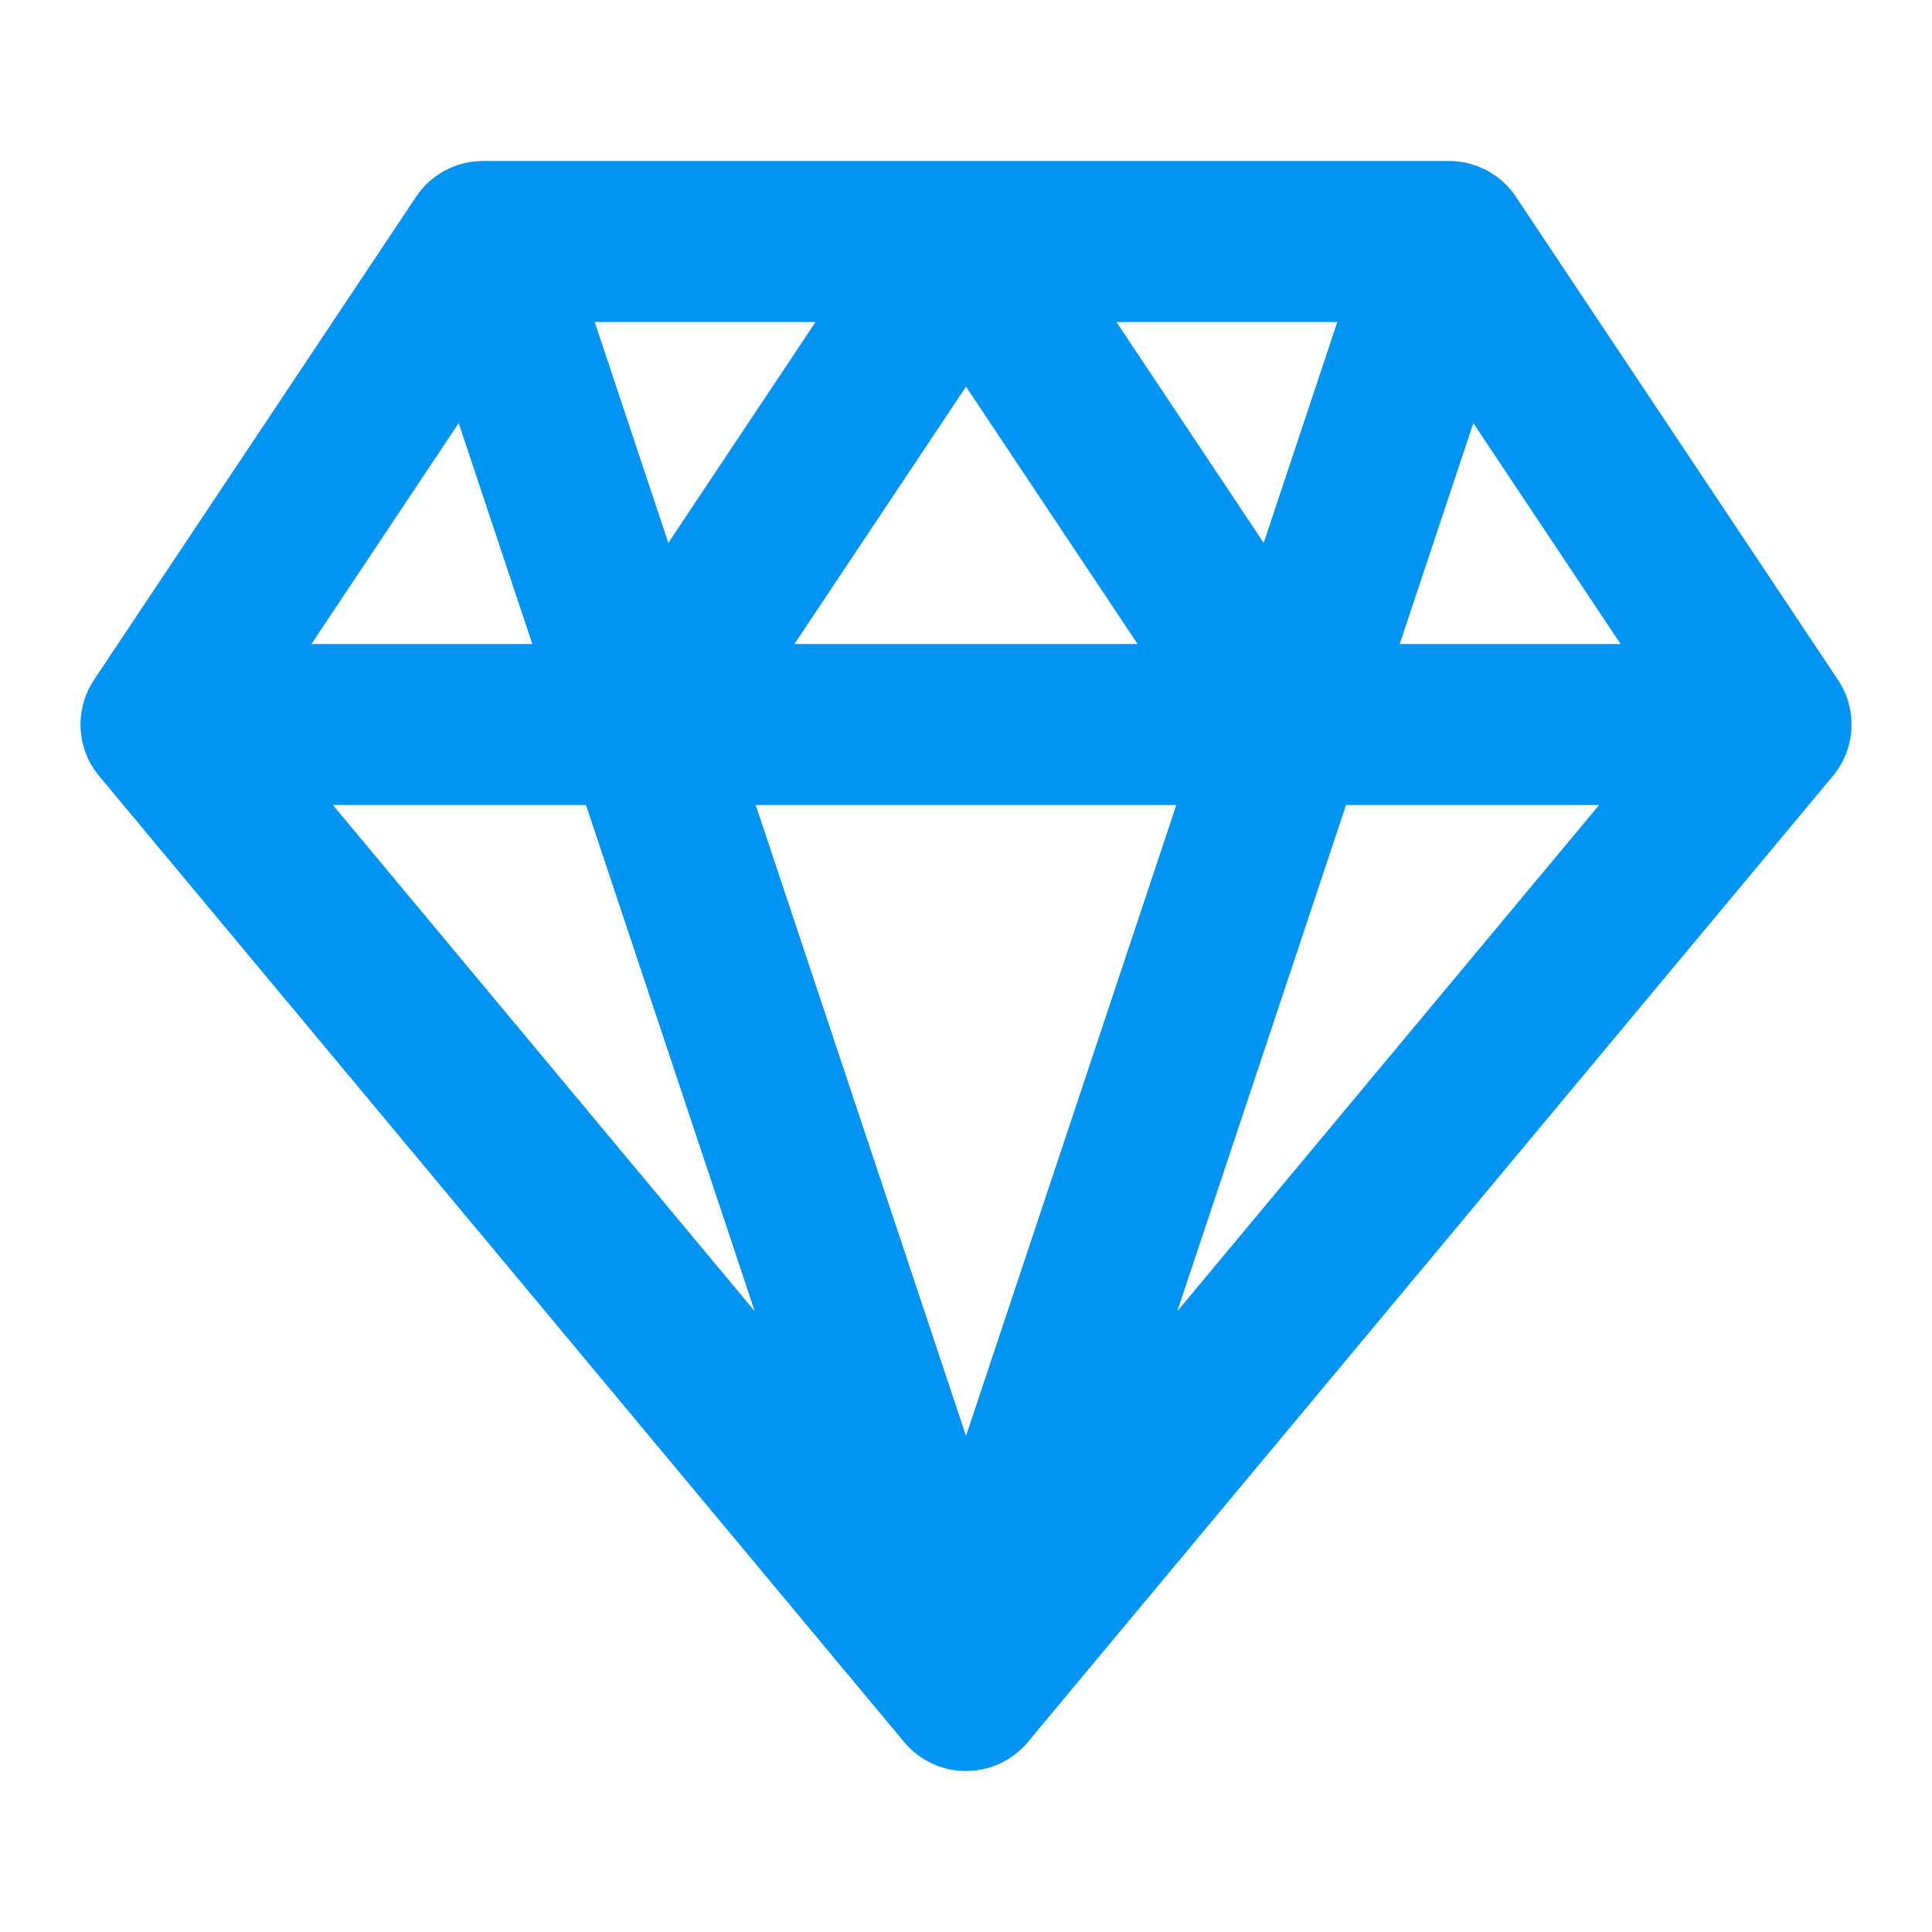 <svg width="24" height="24" viewBox="0 0 24 24" fill="none" xmlns="http://www.w3.org/2000/svg">
<path d="M12 21L2 9M12 21L22 9M12 21L8 9M12 21L16 9M2 9L6 3M2 9H8M6 3H12M6 3L8 9M18 3L22 9M18 3H12M18 3L16 9M22 9H16M12 3L8 9M12 3L16 9M8 9H16" stroke="#0194F3" stroke-width="2" stroke-linecap="round" stroke-linejoin="round"></path>
</svg>